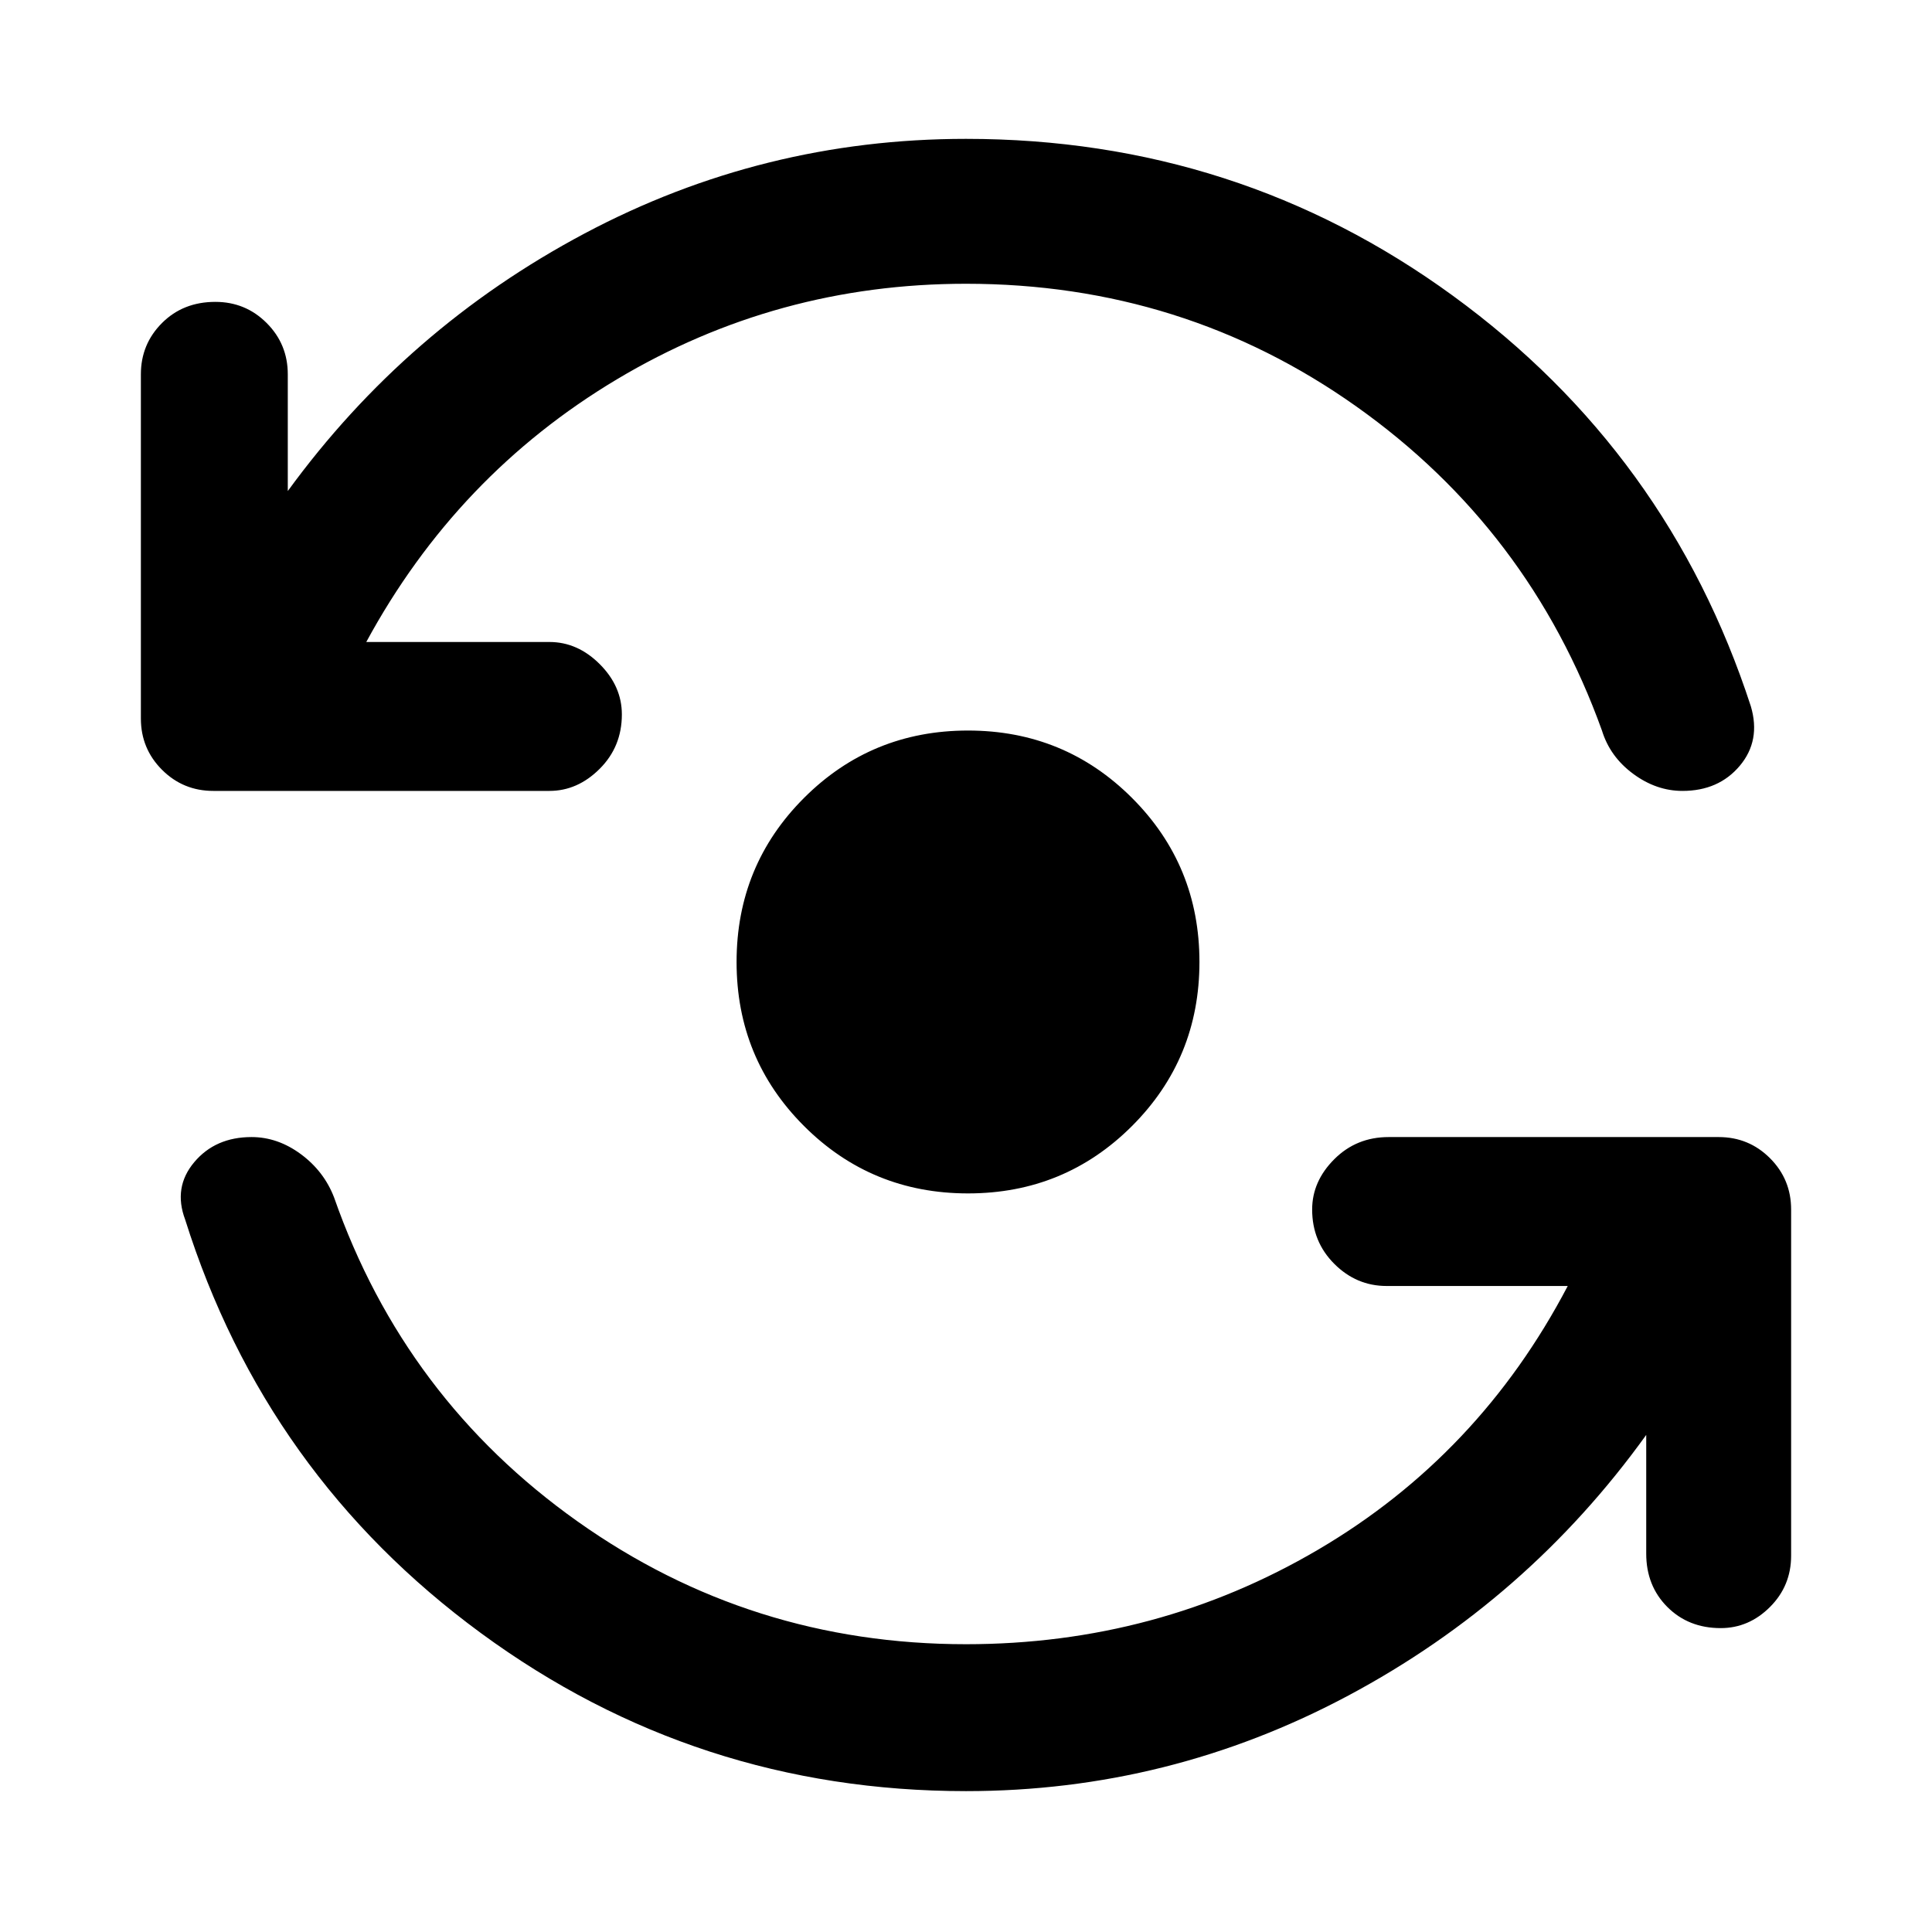 <svg xmlns="http://www.w3.org/2000/svg" height="48" width="48"><path d="M24.05 29.65Q21.65 29.65 19.975 27.975Q18.3 26.3 18.3 23.9Q18.3 21.5 19.975 19.825Q21.65 18.15 24.05 18.15Q26.45 18.15 28.125 19.825Q29.8 21.5 29.8 23.9Q29.8 26.3 28.125 27.975Q26.45 29.65 24.05 29.65ZM5.3 19.65Q4.55 19.65 4.025 19.125Q3.5 18.6 3.5 17.85V9.3Q3.5 8.55 4.025 8.025Q4.55 7.5 5.35 7.5Q6.1 7.5 6.625 8.025Q7.15 8.55 7.15 9.3V12.2Q10.1 8.15 14.525 5.8Q18.95 3.45 24 3.45Q30.75 3.45 36.1 7.35Q41.45 11.25 43.5 17.55Q43.75 18.4 43.225 19.025Q42.7 19.65 41.8 19.65Q41.15 19.65 40.575 19.225Q40 18.8 39.8 18.15Q38 13.15 33.7 10.1Q29.4 7.05 24 7.05Q19.3 7.05 15.325 9.425Q11.35 11.8 9.1 15.95H13.65Q14.35 15.95 14.9 16.5Q15.45 17.05 15.45 17.75Q15.45 18.55 14.9 19.1Q14.35 19.65 13.65 19.65ZM24 44.5Q17.3 44.5 11.95 40.575Q6.6 36.65 4.6 30.3Q4.3 29.5 4.825 28.875Q5.35 28.25 6.25 28.25Q6.9 28.25 7.475 28.675Q8.05 29.1 8.3 29.75Q10.05 34.75 14.35 37.8Q18.65 40.85 24 40.85Q28.75 40.85 32.75 38.5Q36.75 36.15 38.95 31.95H34.45Q33.7 31.95 33.15 31.4Q32.6 30.85 32.6 30.05Q32.6 29.35 33.15 28.8Q33.7 28.25 34.5 28.25H42.7Q43.45 28.25 43.975 28.775Q44.5 29.3 44.5 30.05V38.65Q44.5 39.4 43.975 39.925Q43.45 40.45 42.75 40.45Q41.95 40.45 41.425 39.925Q40.9 39.4 40.9 38.6V35.65Q37.95 39.75 33.5 42.125Q29.05 44.5 24 44.5Z"/></svg>